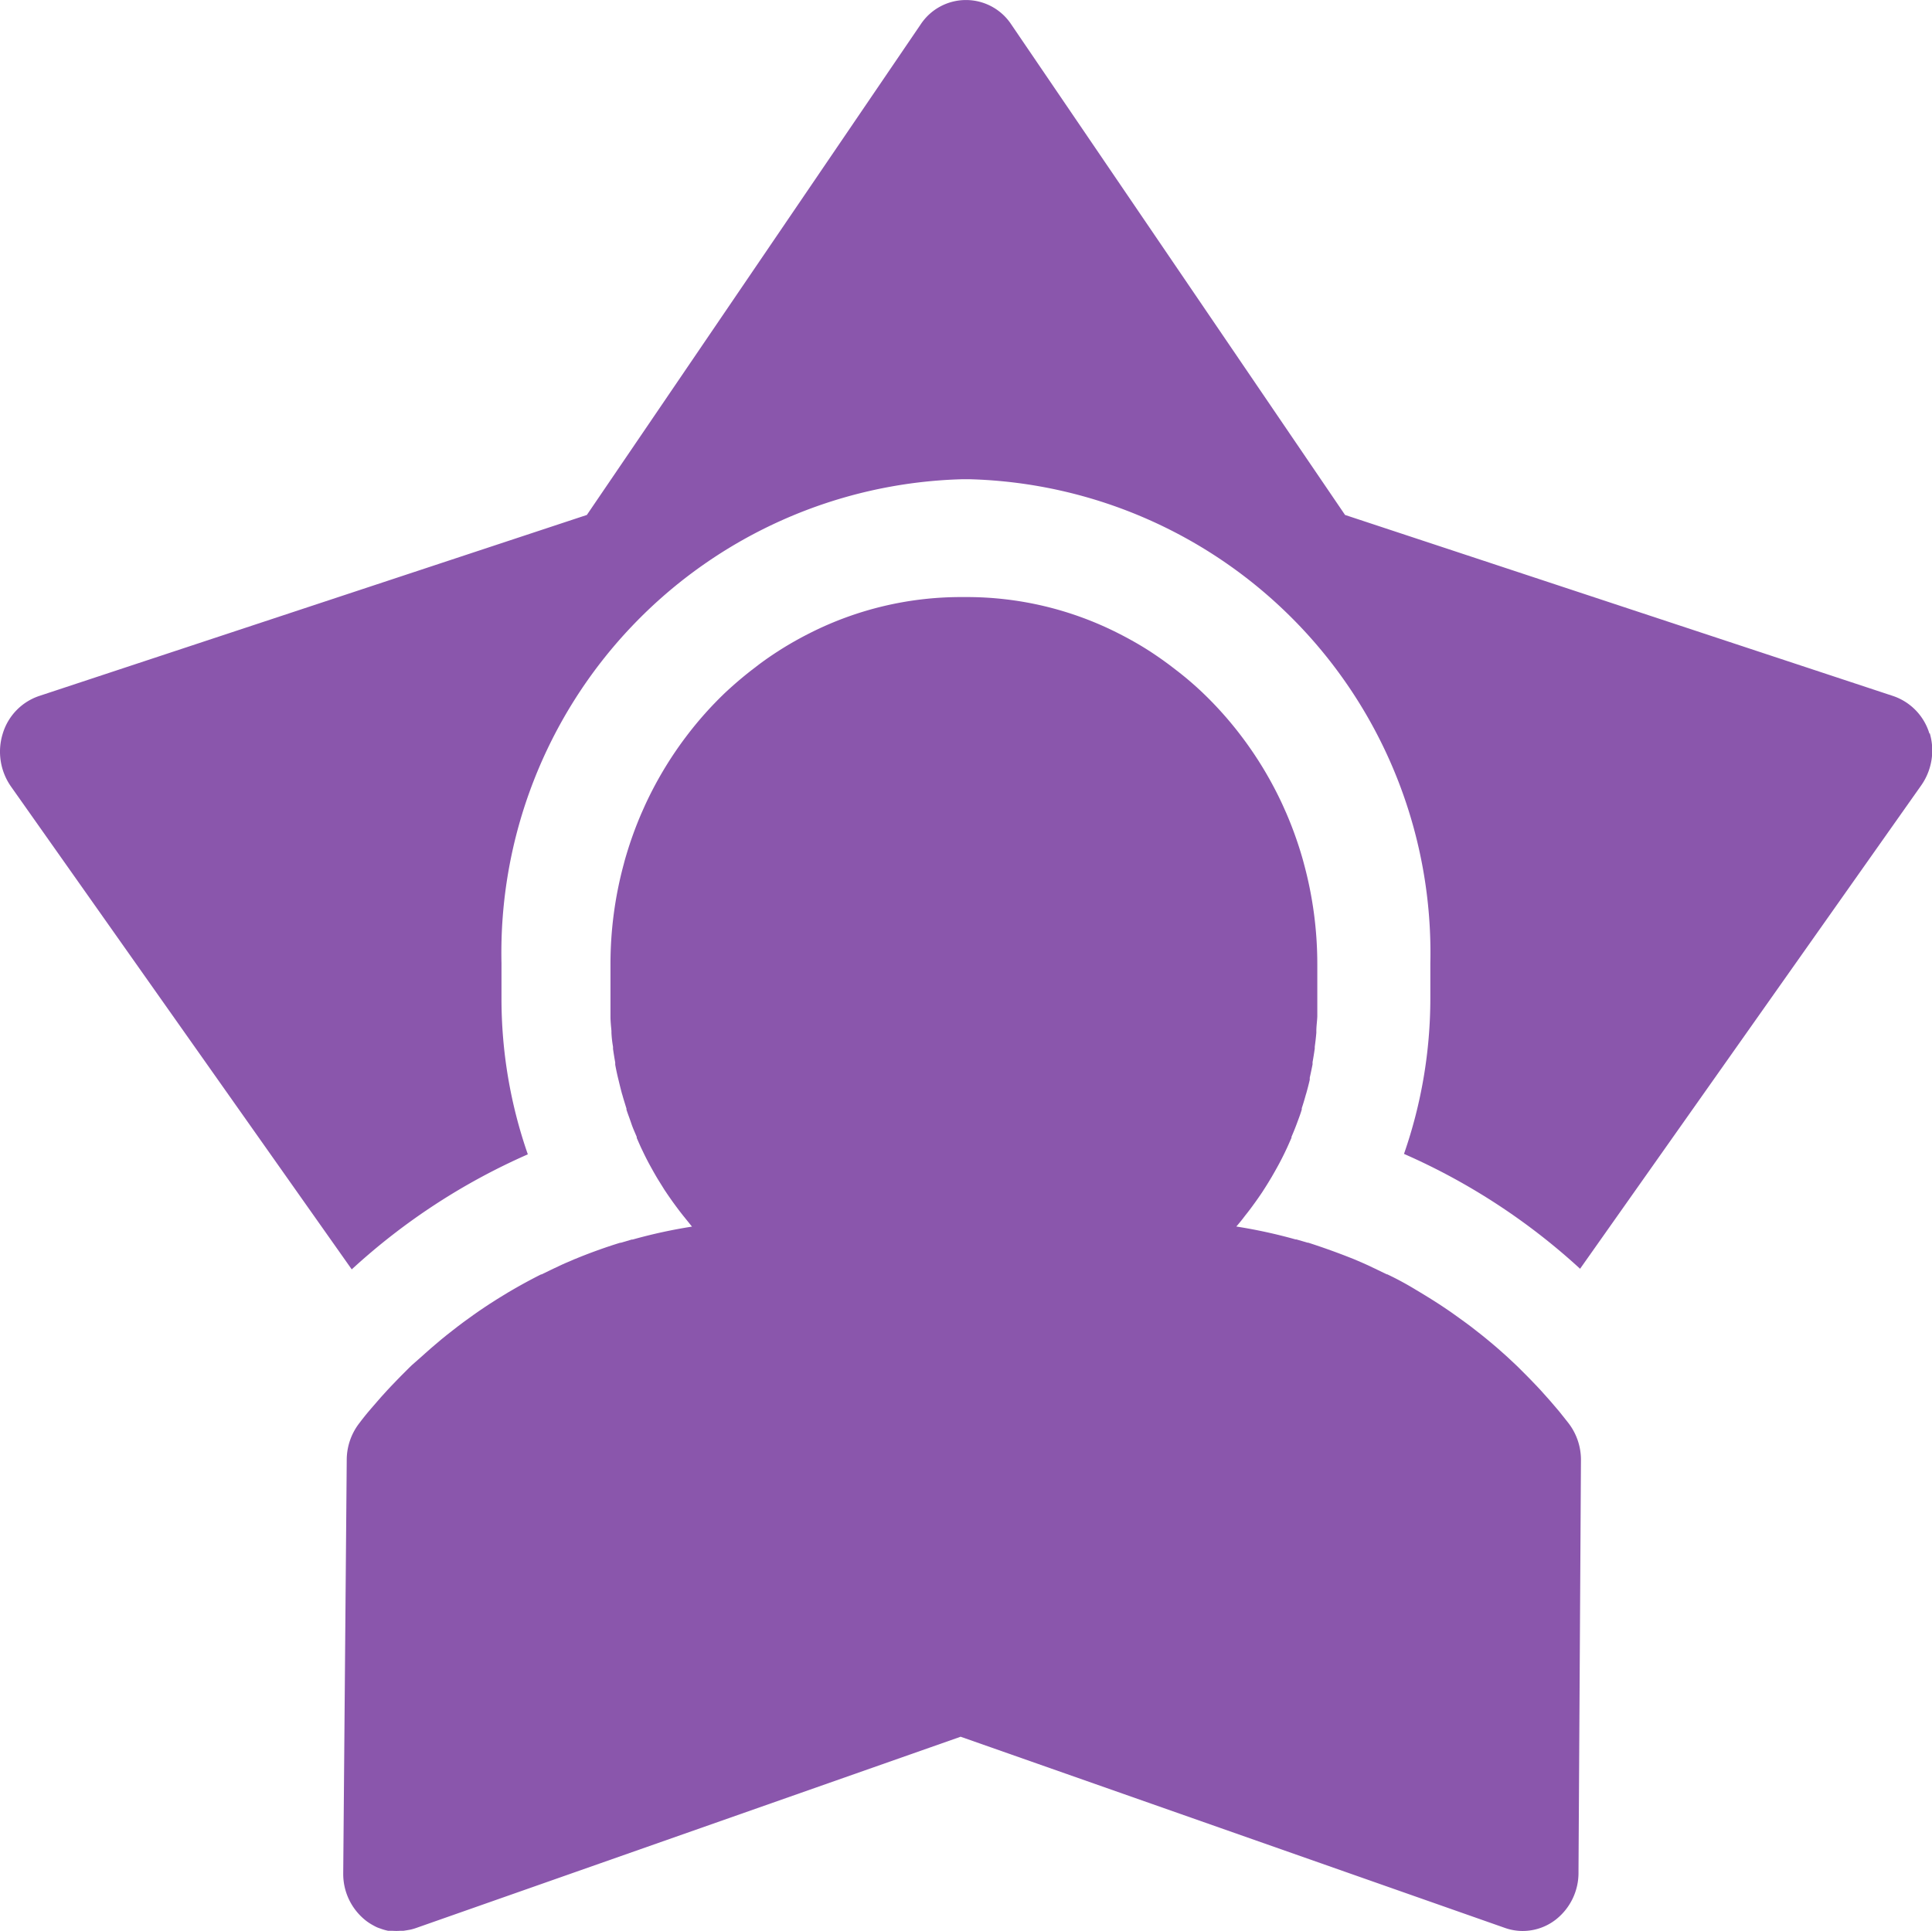 <svg xmlns="http://www.w3.org/2000/svg" width="21.998" height="21.993" viewBox="0 0 21.998 21.993"><defs><style>.a{fill:#8a56ac;}</style></defs><g transform="translate(0 -11.807)"><g transform="translate(3.959 18.594)"><path class="a" d="M106.189,172.3a.685.685,0,0,0-.145-.418l-.1-.126-.034-.04-.071-.083-.041-.046-.068-.076-.042-.045-.073-.076-.039-.04-.1-.1-.029-.028-.094-.088-.048-.043-.069-.061-.055-.047-.065-.054-.058-.047-.065-.051-.059-.046-.069-.051-.115-.083-.057-.04-.074-.05-.053-.035-.077-.049-.05-.031-.082-.05-.042-.025a3.491,3.491,0,0,0-.332-.18h-.006l-.105-.051-.029-.014-.1-.047-.029-.013-.109-.047-.013-.005q-.25-.1-.508-.183h-.008l-.126-.037h-.01a5.846,5.846,0,0,0-.675-.147h0q.053-.061.1-.124l.008-.01q.048-.06.093-.123l.011-.015q.044-.061.086-.124l.012-.019q.041-.063.079-.127l.012-.02q.038-.065.074-.131l.011-.02q.036-.067.069-.136l.008-.017c.023-.047.045-.1.065-.144v-.011c.022-.051.042-.1.062-.154h0c.019-.052.038-.1.055-.157V168.3q.025-.076.046-.153l.006-.019c.014-.05.027-.1.039-.152l0-.024q.017-.076.032-.152v-.025q.014-.077.025-.155V167.6q.011-.079.018-.159v-.021c0-.055.009-.11.011-.166v-.594a4.359,4.359,0,0,0-.152-1.143q-.013-.05-.028-.1a4.273,4.273,0,0,0-.173-.477l-.041-.092a4.221,4.221,0,0,0-.458-.768,4.147,4.147,0,0,0-.456-.514,3.7,3.7,0,0,0-.3-.256l-.077-.059q-.078-.058-.159-.113-.121-.082-.249-.154-.085-.048-.172-.092a3.813,3.813,0,0,0-1.727-.413h-.064a3.813,3.813,0,0,0-1.727.413q-.087.044-.172.092-.127.072-.249.154-.081.054-.159.113l-.077.059q-.154.12-.3.256a4.146,4.146,0,0,0-.456.514,4.229,4.229,0,0,0-.458.768l-.041.092a4.27,4.27,0,0,0-.173.477q-.015.049-.028.1a4.358,4.358,0,0,0-.152,1.143v.594c0,.056.006.111.011.166v.021a1.229,1.229,0,0,0,.018.159v.024q.011.078.025.155v.025q.014.077.032.152l.006.024q.018.076.038.152l.006.019c.014.051.03.1.046.153v.012c.017.053.036.1.055.157s.04.1.062.154v.011c.021.048.043.1.065.144l.008.017q.033.069.069.136l.011.02q.036.066.074.131l.012.02.079.127.013.019q.042.063.086.124l.011.015q.045.062.093.123l.008.01.1.124h0a5.843,5.843,0,0,0-.675.147h-.01l-.126.037h-.008q-.258.08-.508.183l-.013.005-.109.047-.029.013-.1.047-.029.014-.105.051h-.006q-.169.085-.332.18l-.043.025-.082.05-.05.031-.077.049-.053.035-.074.05-.057.04-.115.083-.069.052-.059.046-.065.051-.058.047-.065.055-.055.047-.069.061-.048.043-.1.088-.028.027-.1.1-.039.04-.073.076-.042.045-.069.076-.04.046-.072.083-.034.04q-.052.062-.1.126a.685.685,0,0,0-.145.418l-.04,4.708a.676.676,0,0,0,.262.544.627.627,0,0,0,.087.055.374.374,0,0,0,.045.022h0l.042.015a.609.609,0,0,0,.076.021l.023,0h.028a.605.605,0,0,0,.083,0h.039l.045-.007.034-.006h0a.6.6,0,0,0,.066-.019l6.2-2.178,6.2,2.178a.606.606,0,0,0,.2.034.615.615,0,0,0,.373-.127.676.676,0,0,0,.262-.544Z" transform="translate(-92.147 -162.467)"/></g><g transform="translate(0 11.807)"><path class="a" d="M21.969,20.162a.65.65,0,0,0-.413-.429l-6.241-2.062-3.8-5.585a.618.618,0,0,0-1.033,0l-3.8,5.585L.444,19.733a.65.65,0,0,0-.413.429.692.692,0,0,0,.093.6l3.881,5.5a7.3,7.3,0,0,1,2.005-1.31,5.385,5.385,0,0,1-.3-1.773v-.405a5.394,5.394,0,0,1,5.256-5.51h.064a5.394,5.394,0,0,1,5.256,5.51v.4a5.388,5.388,0,0,1-.3,1.773,7.3,7.3,0,0,1,2.005,1.308l3.881-5.5a.692.692,0,0,0,.1-.6Z" transform="translate(0 -11.807)"/></g></g></svg>